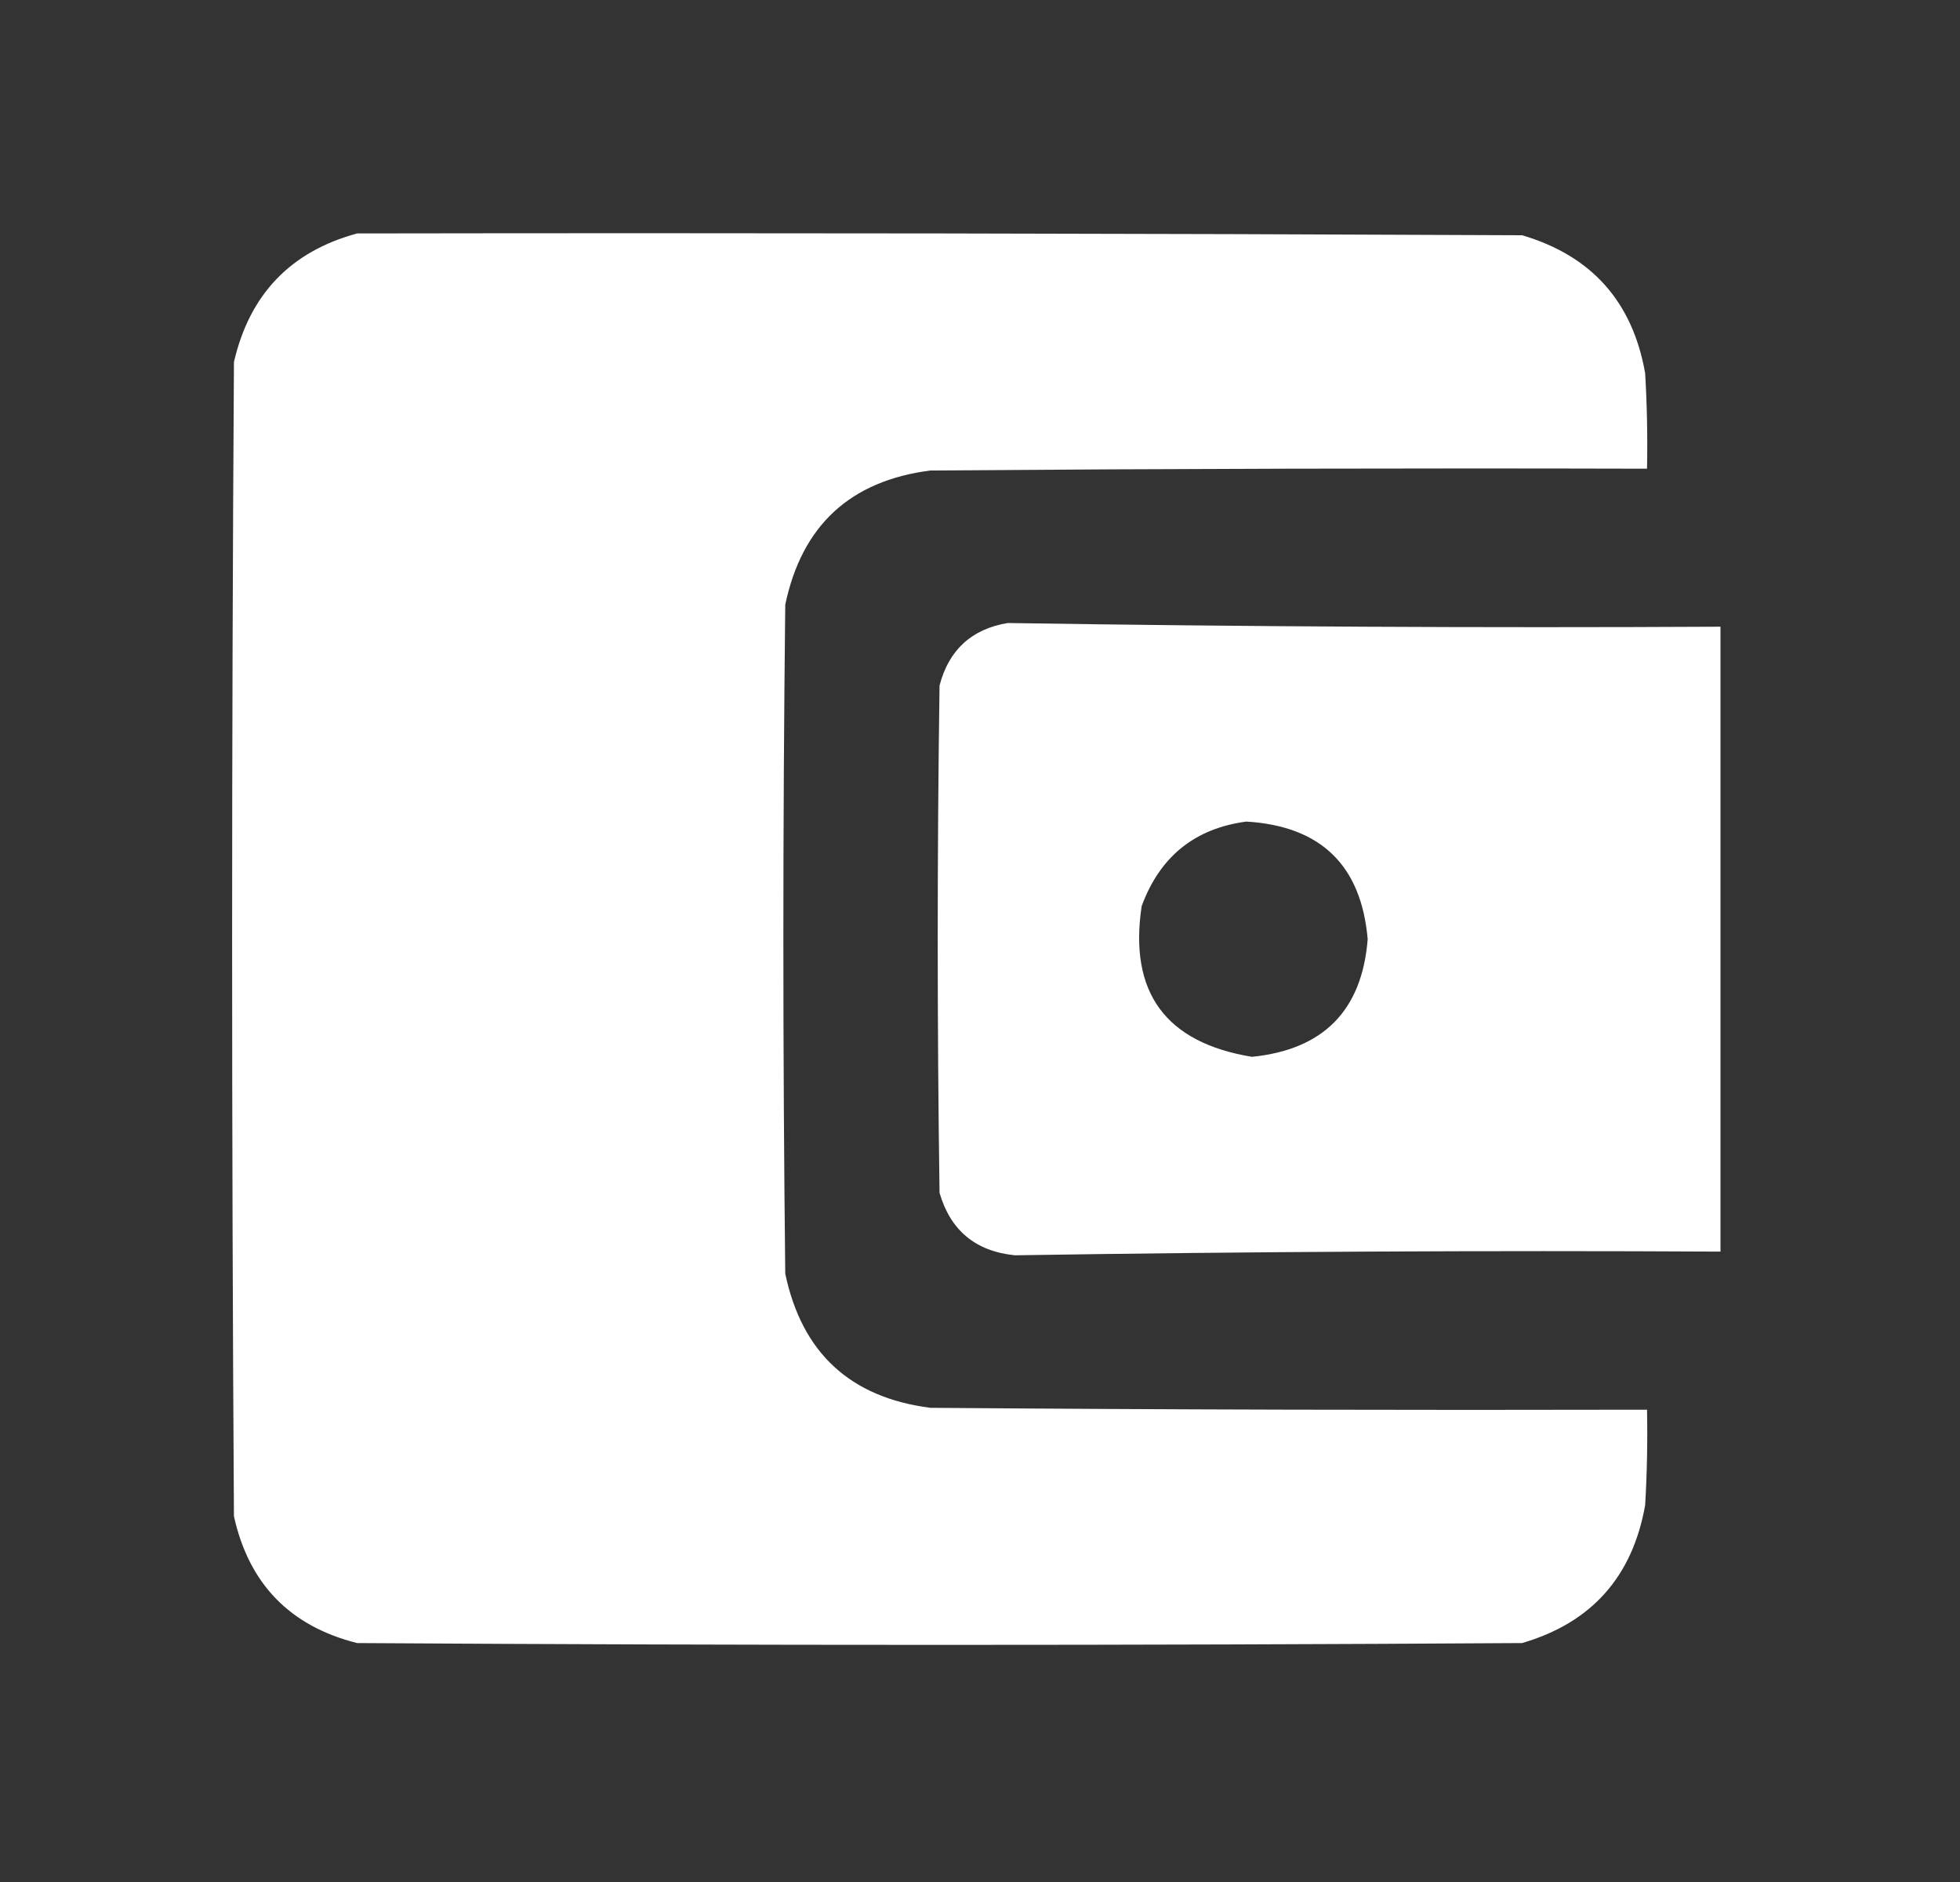 <svg width="25" height="24" viewBox="0 0 25 24" fill="none" xmlns="http://www.w3.org/2000/svg">
<rect x="0" y="0" width="25" height="24" fill="#333333" stroke="none"/>
<path fill-rule="evenodd" clip-rule="evenodd" d="M4.555 2.977C9.508 2.969 14.461 2.977 19.414 3C20.299 3.26 20.823 3.846 20.984 4.758C21.008 5.164 21.016 5.57 21.008 5.977C17.961 5.969 14.914 5.977 11.867 6C10.845 6.131 10.228 6.701 10.016 7.711C9.984 10.555 9.984 13.398 10.016 16.242C10.228 17.252 10.845 17.822 11.867 17.953C14.914 17.977 17.961 17.984 21.008 17.977C21.016 18.383 21.008 18.789 20.984 19.195C20.822 20.109 20.298 20.695 19.414 20.953C14.461 20.984 9.508 20.984 4.555 20.953C3.698 20.737 3.175 20.198 2.984 19.336C2.953 14.43 2.953 9.523 2.984 4.617C3.183 3.754 3.707 3.207 4.555 2.977Z" fill="white"/>
<path fill-rule="evenodd" clip-rule="evenodd" d="M12.852 7.945C15.875 7.992 18.906 8.008 21.945 7.992C21.945 10.649 21.945 13.305 21.945 15.961C18.937 15.945 15.937 15.961 12.945 16.008C12.443 15.957 12.123 15.691 11.984 15.211C11.953 13.055 11.953 10.898 11.984 8.742C12.102 8.289 12.391 8.023 12.852 7.945ZM15.898 10.477C16.848 10.535 17.363 11.035 17.445 11.977C17.373 12.885 16.881 13.385 15.969 13.477C14.866 13.296 14.397 12.655 14.562 11.555C14.795 10.923 15.24 10.564 15.898 10.477Z" fill="white"/>
</svg>
